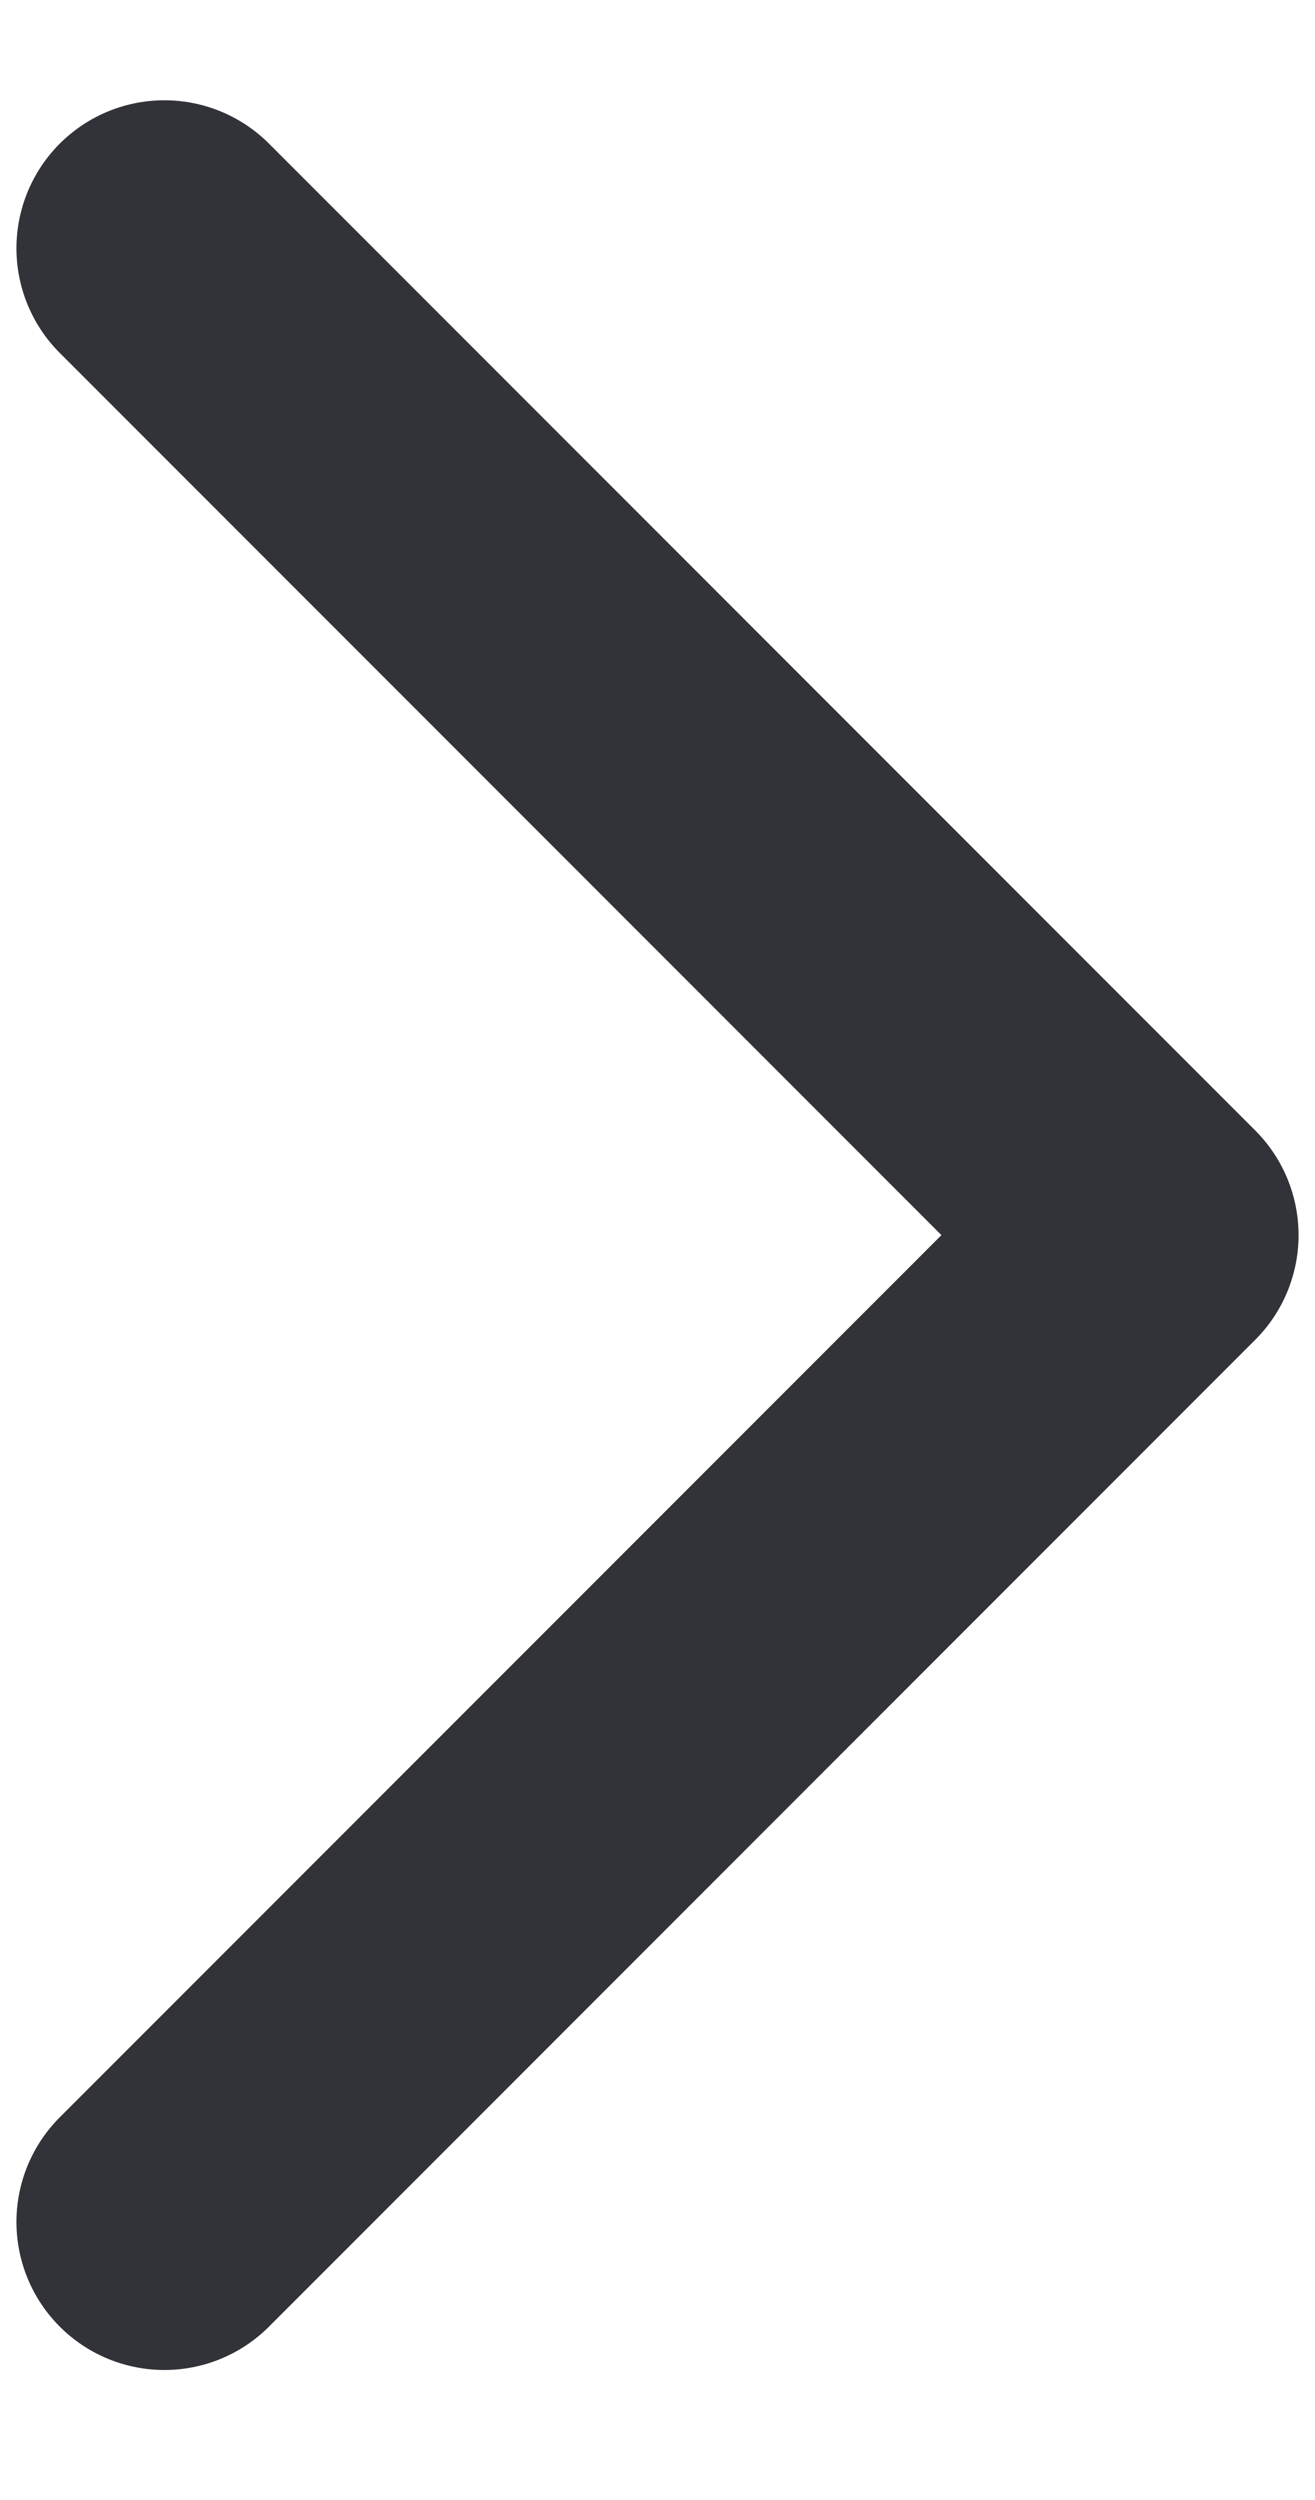 <svg width="10" height="19" viewBox="0 0 10 19" fill="none" xmlns="http://www.w3.org/2000/svg">
<path d="M1.25 1.887L8.75 9.387L1.25 16.887" stroke="#323338" stroke-width="2.25" stroke-linecap="round" stroke-linejoin="round"/>
</svg>
